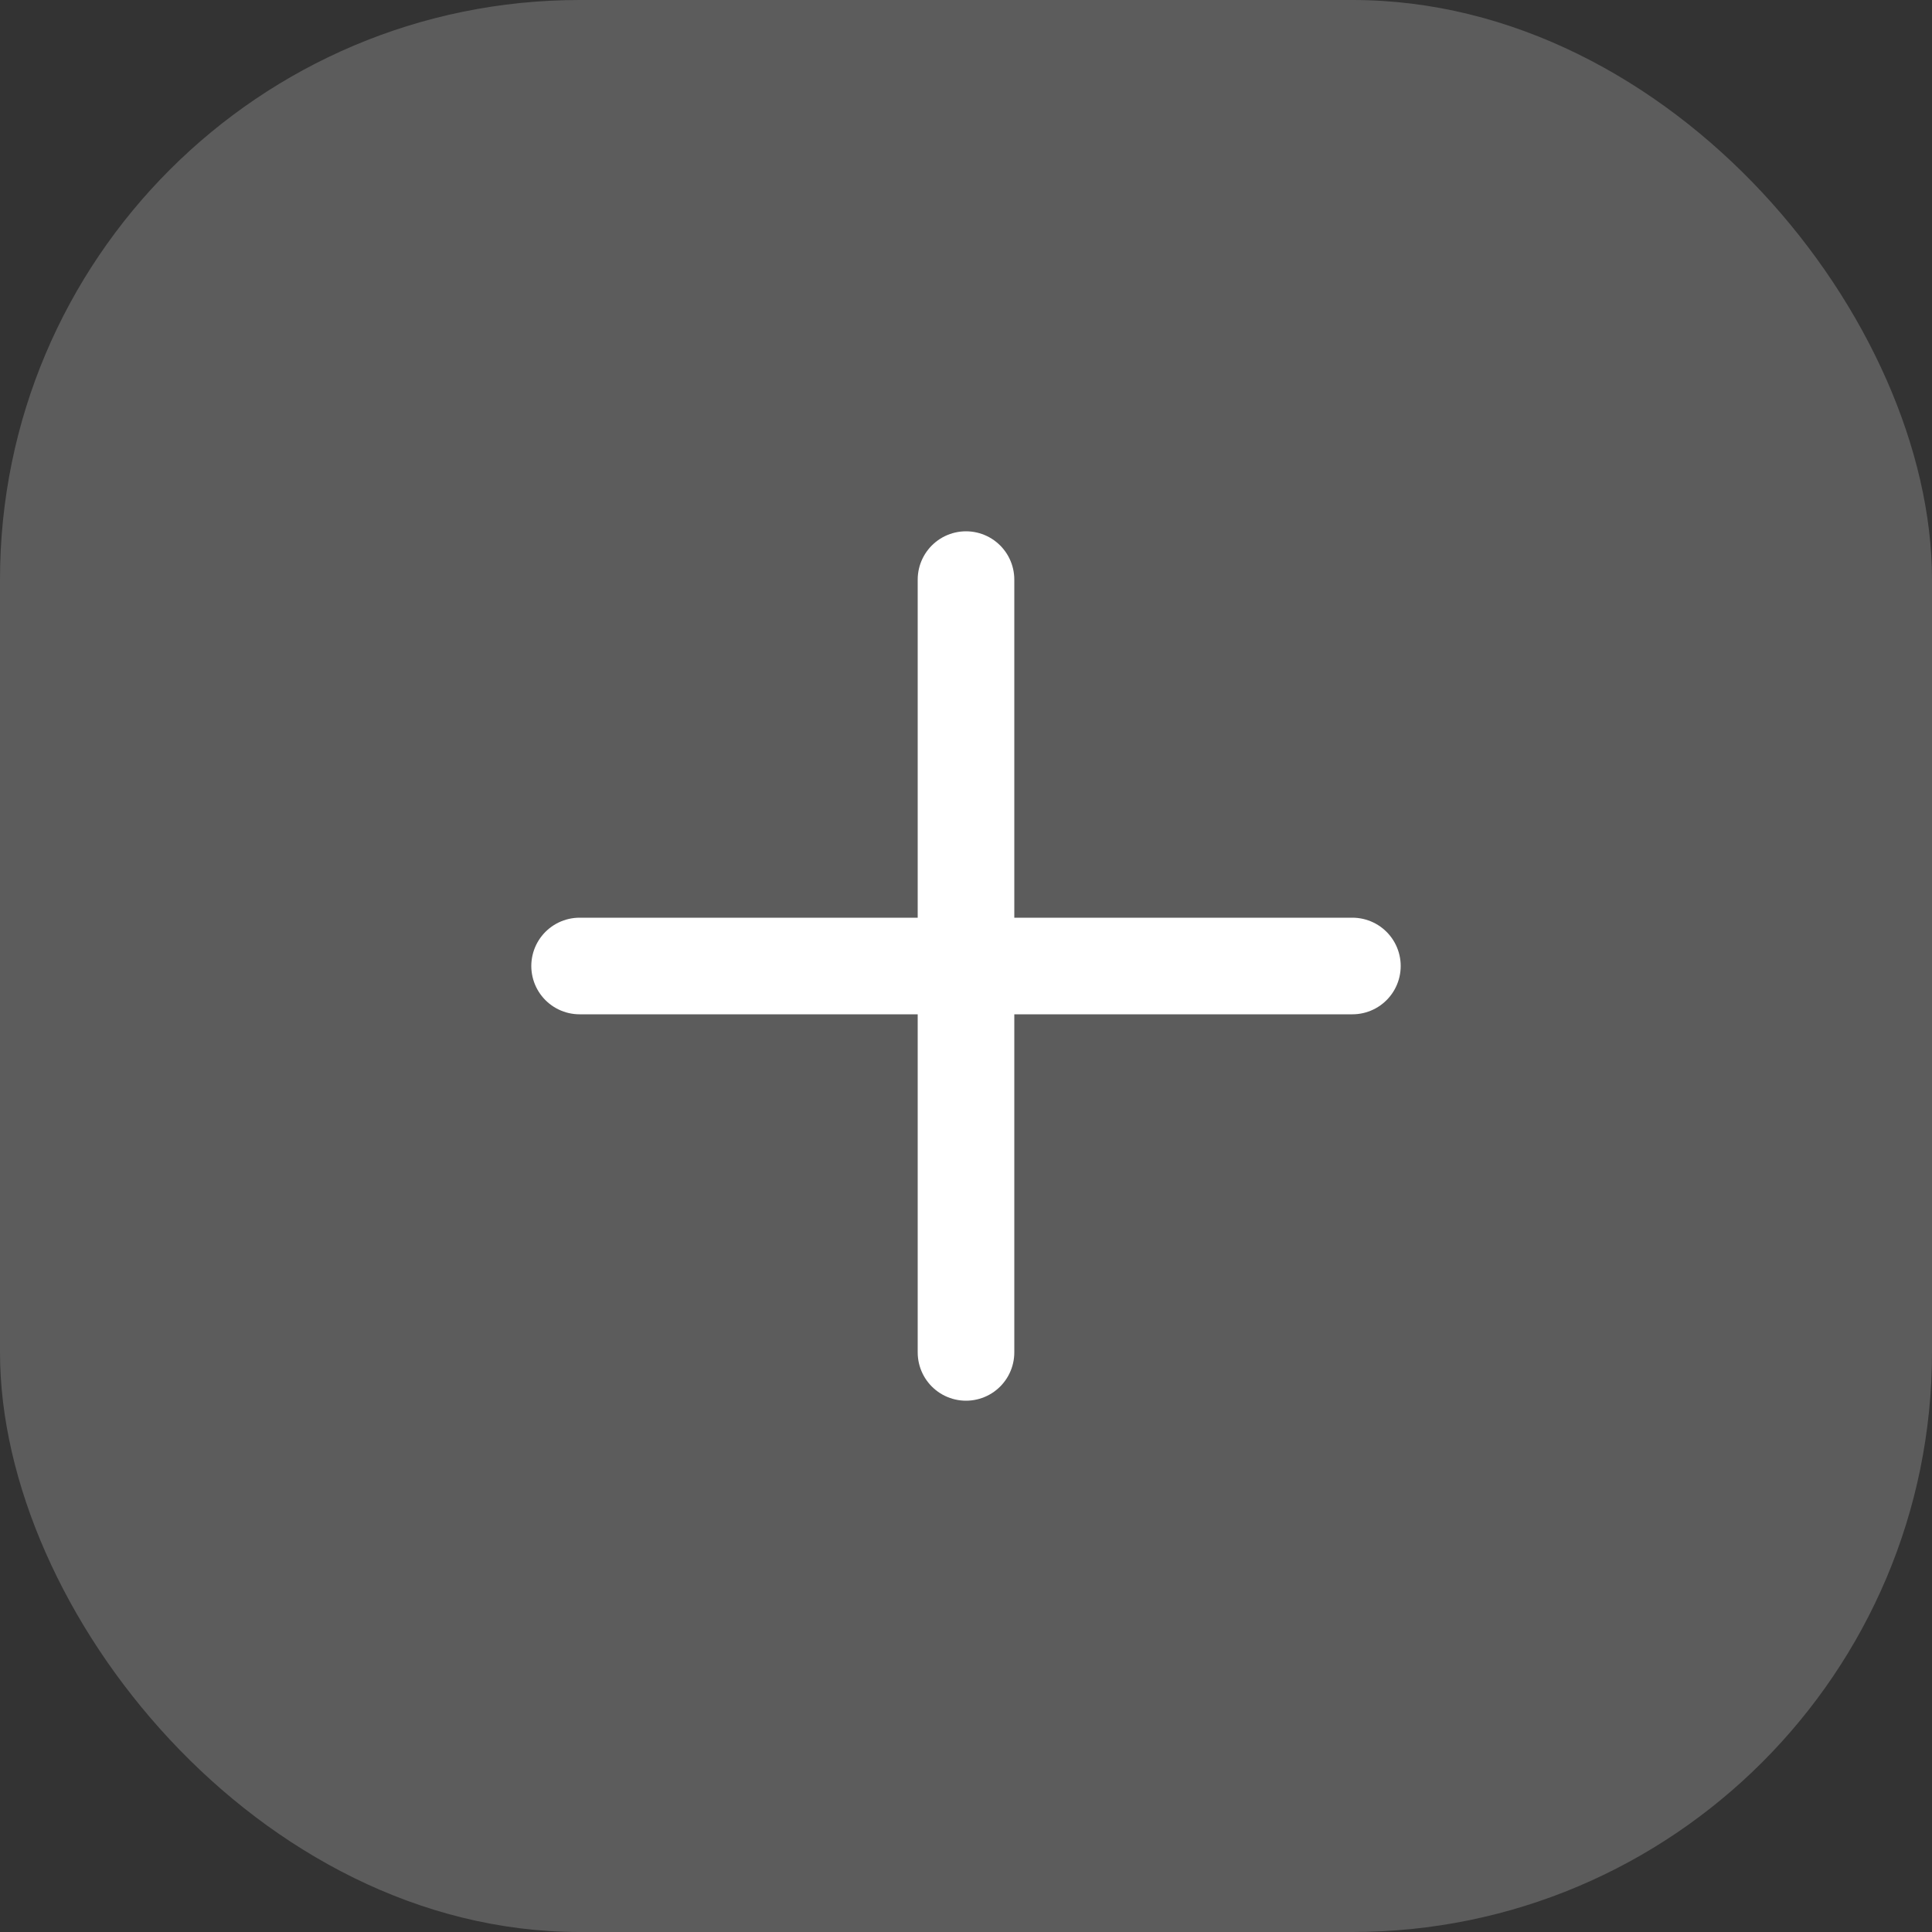 <svg width="20" height="20" viewBox="0 0 20 20" fill="none" xmlns="http://www.w3.org/2000/svg">
<rect x="0" y="0" width="20" height="20" fill="#333333" stroke="none"/>
<rect width="20" height="20" rx="6" fill="white" fill-opacity="0.2"/>
<path d="M10 6V14" stroke="white" stroke-linecap="round" stroke-linejoin="round"/>
<path d="M14 10H6" stroke="white" stroke-linecap="round" stroke-linejoin="round"/>
</svg>
